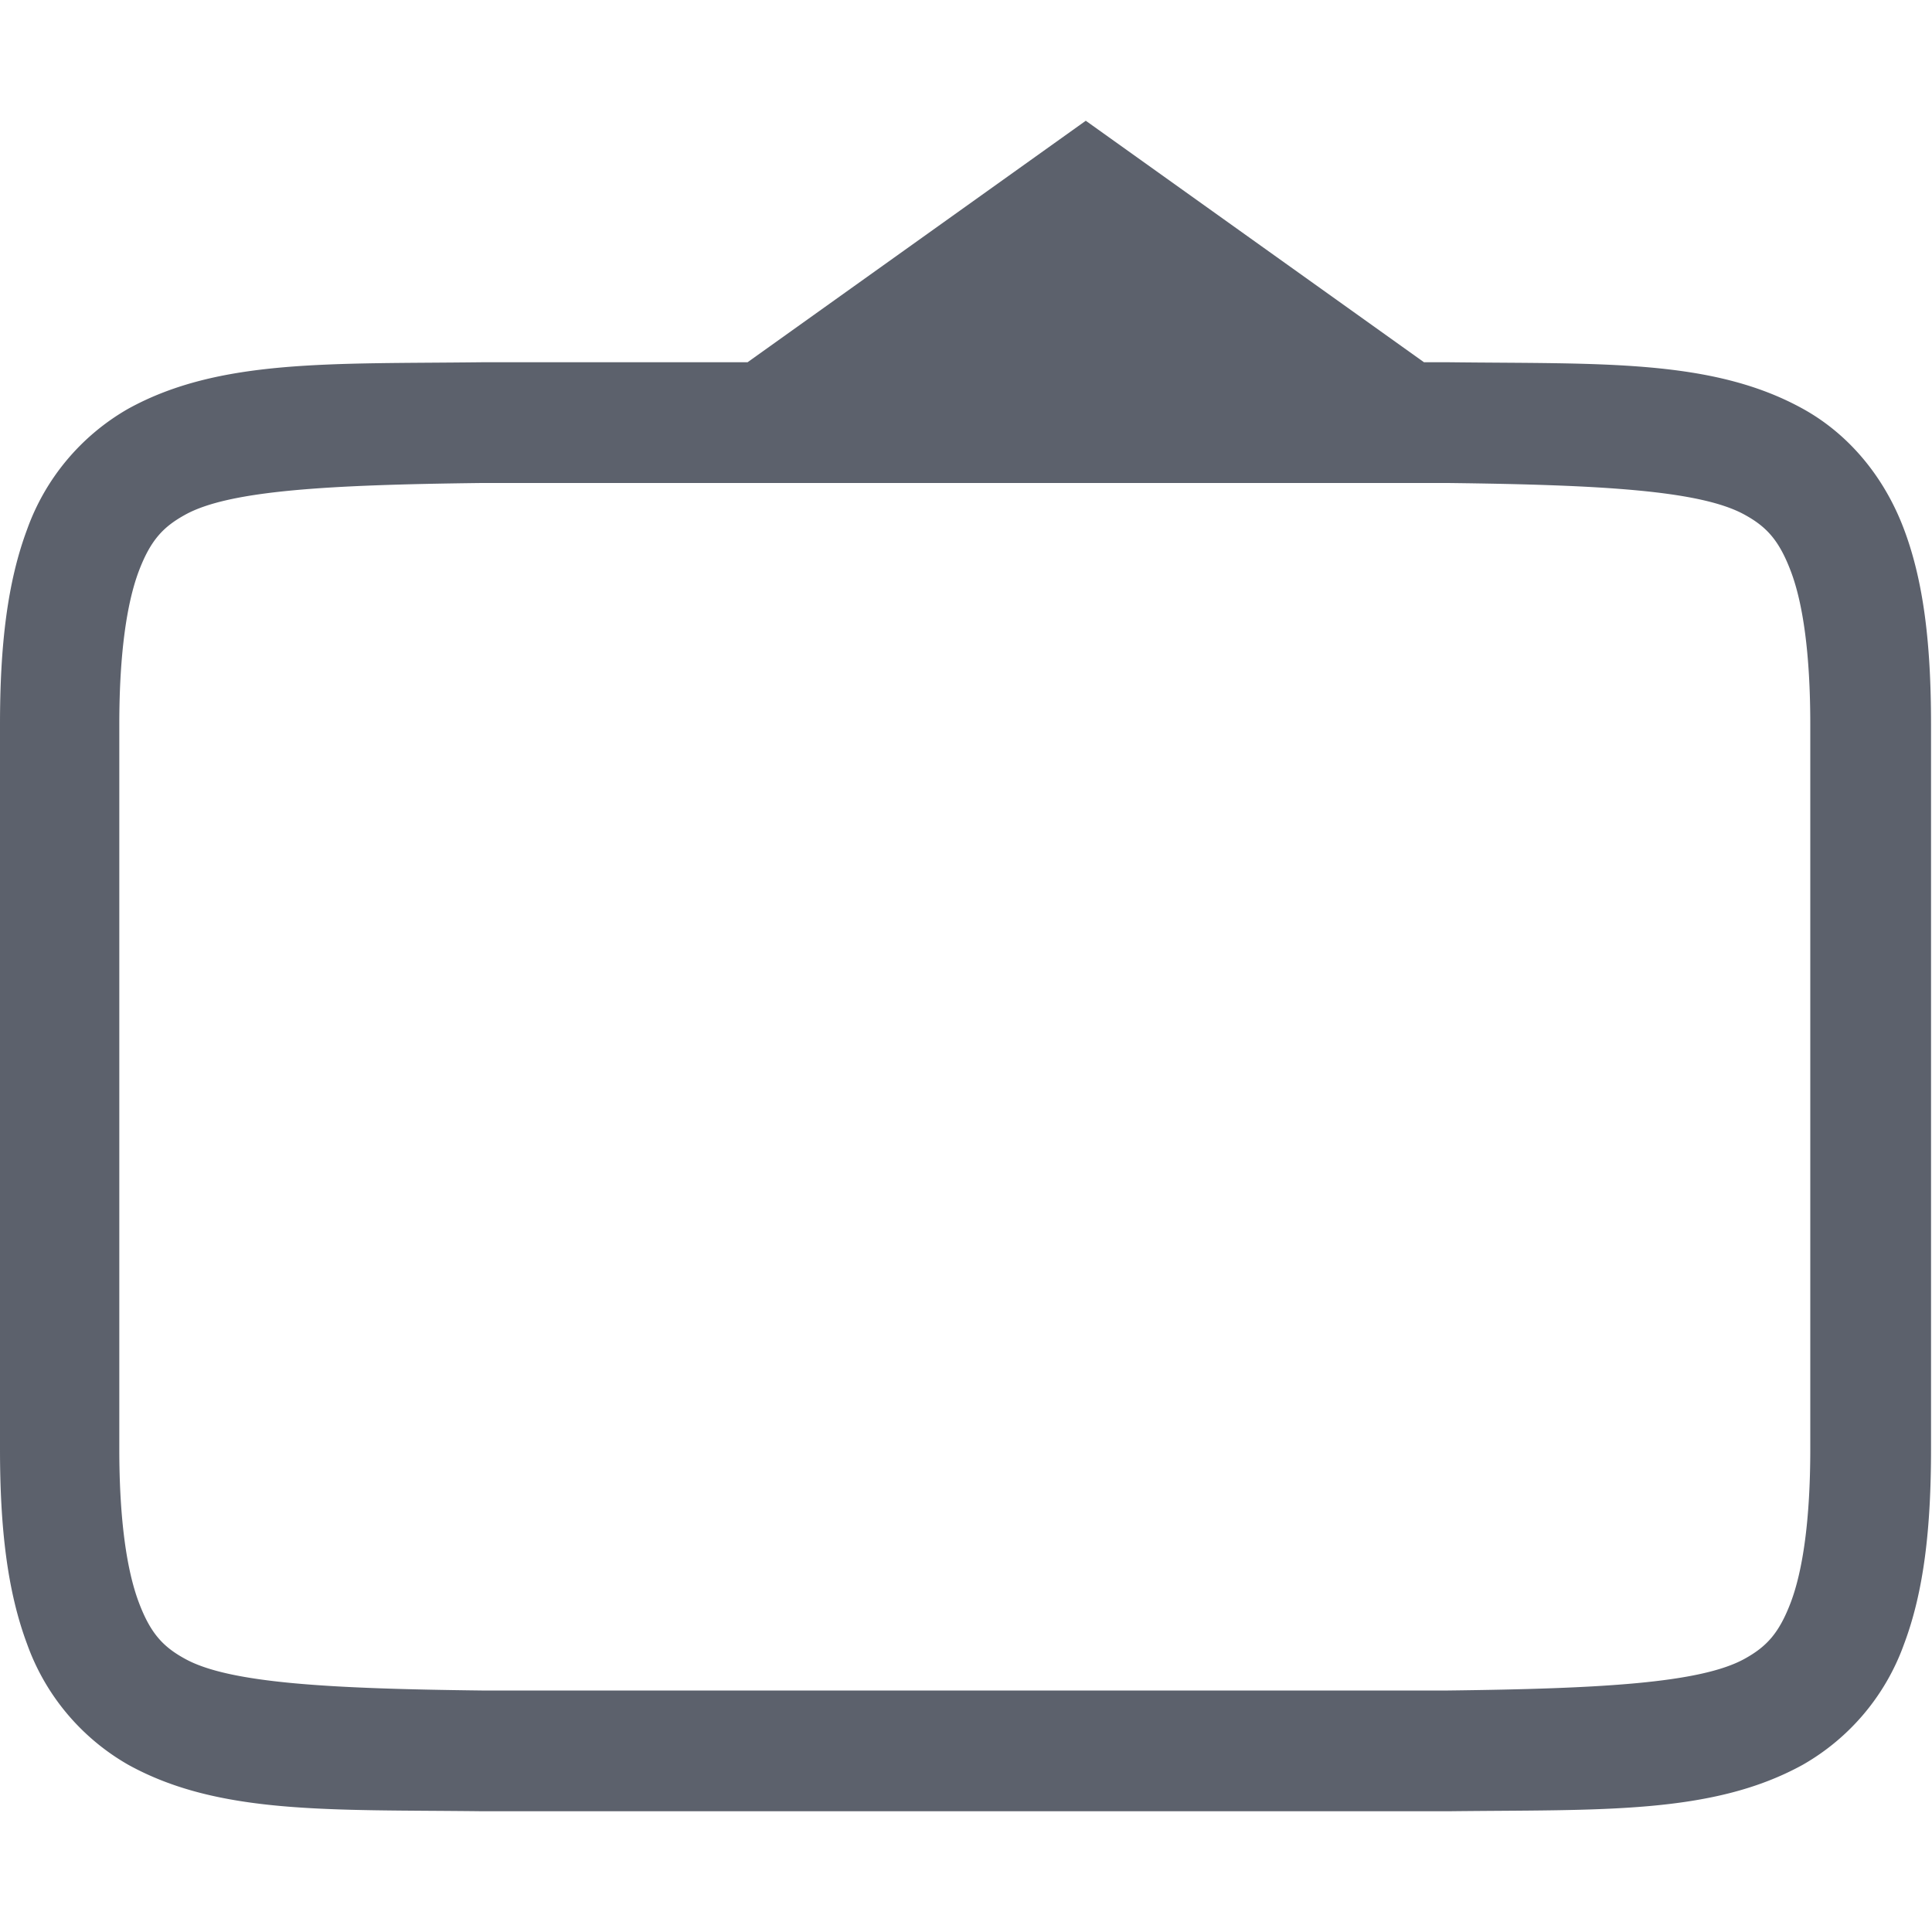 <svg xmlns="http://www.w3.org/2000/svg" width="16" height="16" version="1.1">
 <defs>
  <style id="current-color-scheme" type="text/css">
   .ColorScheme-Text { color:#5c616c; } .ColorScheme-Highlight { color:#5294e2; }
  </style>
  <linearGradient id="arrongin" x1="0%" x2="0%" y1="0%" y2="100%">
   <stop id="stop3" offset="0%" style="stop-color:#dd9b44"/>
   <stop id="stop5" offset="100%" style="stop-color:#ad6c16"/>
  </linearGradient>
  <linearGradient id="aurora" x1="0%" x2="0%" y1="0%" y2="100%">
   <stop id="stop8" offset="0%" style="stop-color:#09D4DF"/>
   <stop id="stop10" offset="100%" style="stop-color:#9269F4"/>
  </linearGradient>
  <linearGradient id="fitdance" x1="0%" x2="0%" y1="0%" y2="100%">
   <stop id="stop13" offset="0%" style="stop-color:#1AD6AB"/>
   <stop id="stop15" offset="100%" style="stop-color:#329DB6"/>
  </linearGradient>
  <linearGradient id="oomox" x1="0%" x2="0%" y1="0%" y2="100%">
   <stop id="stop18" offset="0%" style="stop-color:#efefe7"/>
   <stop id="stop20" offset="100%" style="stop-color:#8f8f8b"/>
  </linearGradient>
  <linearGradient id="rainblue" x1="0%" x2="0%" y1="0%" y2="100%">
   <stop id="stop23" offset="0%" style="stop-color:#00F260"/>
   <stop id="stop25" offset="100%" style="stop-color:#0575E6"/>
  </linearGradient>
  <linearGradient id="sunrise" x1="0%" x2="0%" y1="0%" y2="100%">
   <stop id="stop28" offset="0%" style="stop-color:#FF8501"/>
   <stop id="stop30" offset="100%" style="stop-color:#FFCB01"/>
  </linearGradient>
  <linearGradient id="telinkrin" x1="0%" x2="0%" y1="0%" y2="100%">
   <stop id="stop33" offset="0%" style="stop-color:#b2ced6"/>
   <stop id="stop35" offset="100%" style="stop-color:#6da5b7"/>
  </linearGradient>
  <linearGradient id="60spsycho" x1="0%" x2="0%" y1="0%" y2="100%">
   <stop id="stop38" offset="0%" style="stop-color:#df5940"/>
   <stop id="stop40" offset="25%" style="stop-color:#d8d15f"/>
   <stop id="stop42" offset="50%" style="stop-color:#e9882a"/>
   <stop id="stop44" offset="100%" style="stop-color:#279362"/>
  </linearGradient>
  <linearGradient id="90ssummer" x1="0%" x2="0%" y1="0%" y2="100%">
   <stop id="stop47" offset="0%" style="stop-color:#f618c7"/>
   <stop id="stop49" offset="20%" style="stop-color:#94ffab"/>
   <stop id="stop51" offset="50%" style="stop-color:#fbfd54"/>
   <stop id="stop53" offset="100%" style="stop-color:#0f83ae"/>
  </linearGradient>
  <linearGradient id="cyberneon" x1="0%" x2="0%" y1="0%" y2="100%">
   <stop id="stop56" offset="0" style="stop-color:#0abdc6"/>
   <stop id="stop58" offset="1" style="stop-color:#ea00d9"/>
  </linearGradient>
 </defs>
 <path fill="currentColor" class="ColorScheme-Text" d="M 8.992 1 L 6.191 3 L 3.994 3 C 2.736 3.015 1.815 2.97 1.062 3.385 A 1.88 1.88 0 0 0 0.225 4.383 C 0.061 4.821 1.8503717e-17 5.343 0 6 L 0 12 C 0 12.658 0.061 13.179 0.225 13.617 A 1.88 1.88 0 0 0 1.062 14.615 C 1.815 15.031 2.736 14.985 3.994 15 L 11.998 15 C 13.256 14.985 14.177 15.03 14.93 14.615 A 1.88 1.88 0 0 0 15.768 13.617 C 15.933 13.179 15.992 12.657 15.992 12 L 15.992 6 C 15.992 5.342 15.933 4.821 15.768 4.383 C 15.603 3.944 15.307 3.593 14.93 3.385 C 14.177 2.969 13.256 3.015 11.998 3 L 11.793 3 L 8.992 1 z M 3.988 4 L 5.992 4 L 11.992 4 C 13.25 4.015 14.081 4.06 14.447 4.262 C 14.63 4.362 14.734 4.474 14.832 4.734 C 14.93 4.994 14.992 5.408 14.992 6 L 14.992 12 C 14.992 12.592 14.929 13.006 14.832 13.266 C 14.734 13.526 14.63 13.637 14.447 13.738 C 14.081 13.94 13.25 13.985 11.992 14 L 11.988 14 L 3.988 14 C 2.729 13.985 1.899 13.94 1.533 13.738 C 1.35 13.638 1.245 13.526 1.148 13.266 C 1.051 13.006 0.988 12.592 0.988 12 L 0.988 6 C 0.988 5.408 1.051 4.994 1.148 4.734 C 1.246 4.474 1.351 4.363 1.535 4.262 C 1.901 4.06 2.729 4.015 3.988 4 z"/>
</svg>
